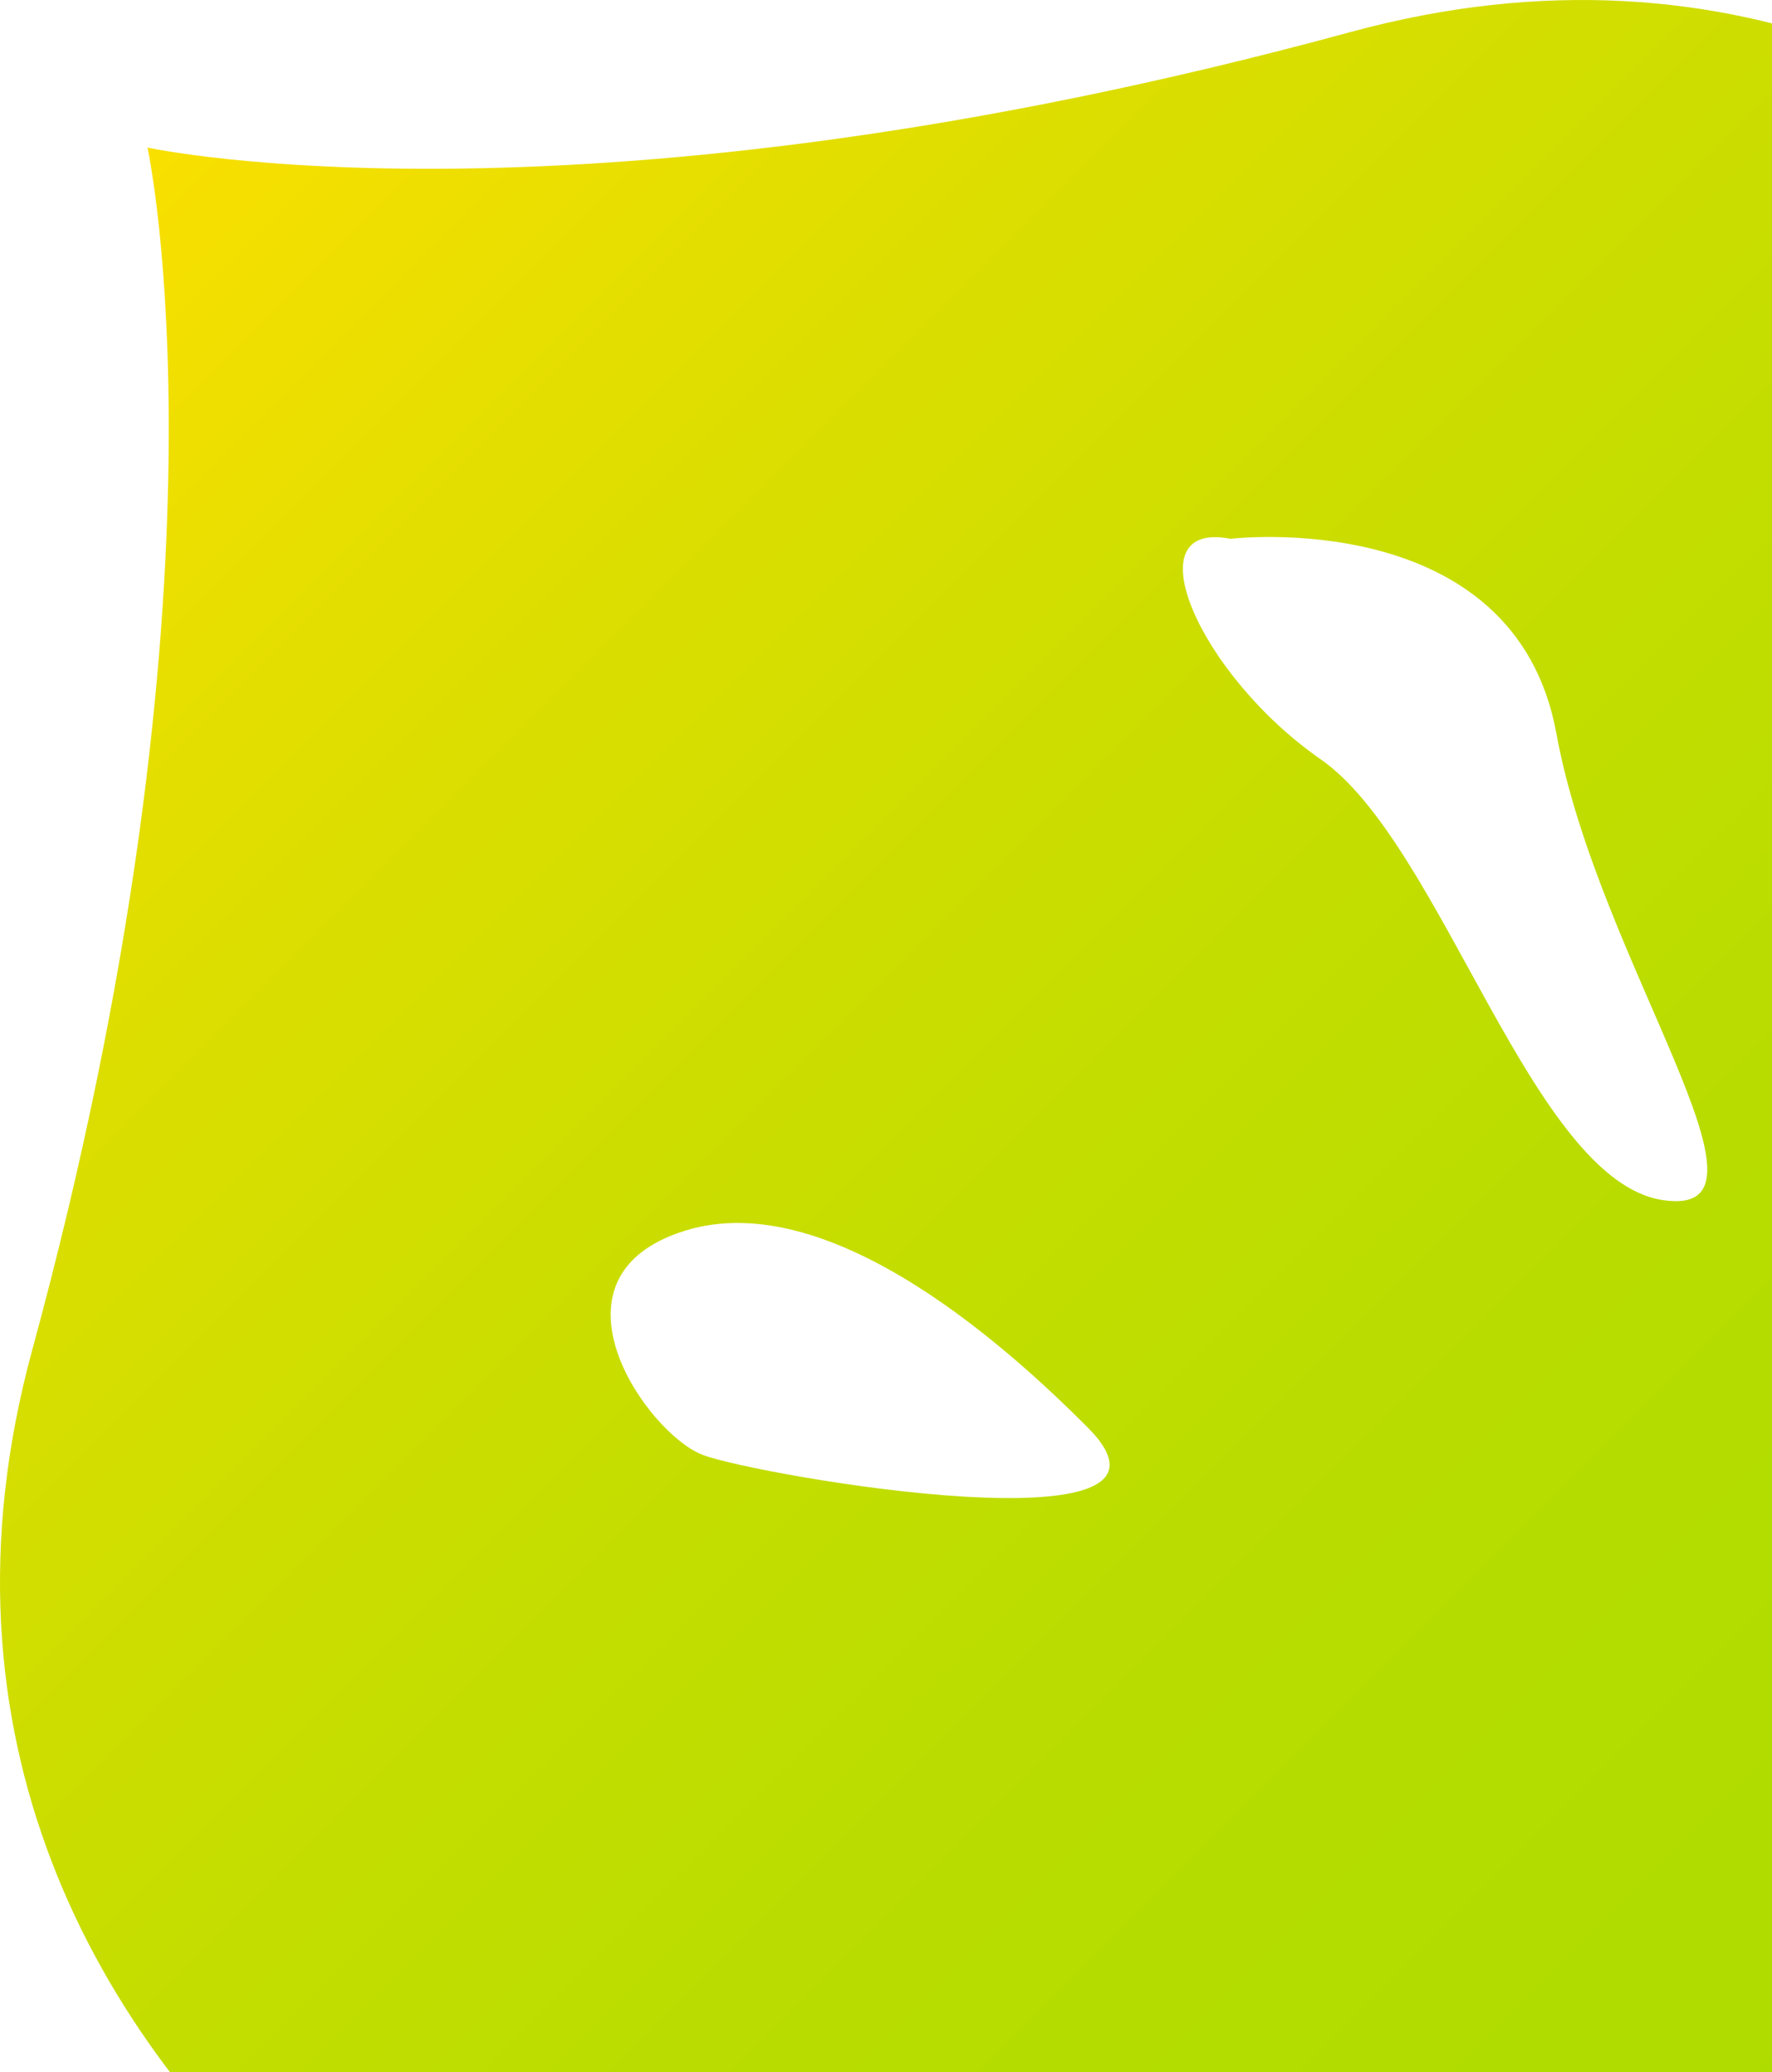 <svg width="124" height="145" viewBox="0 0 124 145" fill="none" xmlns="http://www.w3.org/2000/svg">
<path d="M87.342 275.7C127.134 286.073 138.04 240.813 137.601 232.526C137.168 224.245 128.528 214.892 127.224 229.273C125.921 243.666 102.497 269.272 70.548 251.057C38.605 232.848 31.466 190.661 16.305 177.462C1.15 164.269 -5.247 145.842 17.763 170.814C40.767 195.78 84.668 196.671 89.139 183.485C93.6 170.298 81.418 163.857 65.288 171.26C49.163 178.67 -12.454 148.445 2.248 94.487C16.944 40.533 10.32 10.324 10.32 10.324C10.32 10.324 40.534 16.943 94.488 2.247C148.441 -12.45 178.671 49.162 171.261 65.286C163.852 81.421 183.481 101.05 196.673 96.584C209.859 92.123 195.776 40.772 170.81 17.767C145.837 -5.243 164.27 1.149 177.463 16.304C190.662 31.465 232.843 38.609 251.058 70.547C269.273 102.496 243.662 125.925 229.274 127.223C214.887 128.532 220.994 146.412 229.281 146.851C237.568 147.29 286.068 127.139 275.696 87.347C265.335 47.556 341.982 169.371 213.146 213.151C169.372 341.982 47.556 265.334 87.342 275.7ZM94.578 194.304C92.01 195.31 90.955 198.271 92.221 200.921C93.487 203.57 96.596 204.904 99.158 203.893C101.725 202.887 102.781 199.926 101.515 197.276C100.249 194.626 97.139 193.293 94.578 194.304ZM86.107 37.701C79.179 36.35 83.914 47.219 92.416 53.128C100.923 59.043 107.171 82.578 116.351 83.972C125.526 85.371 111.828 67.356 108.913 51.327C105.992 35.303 86.107 37.701 86.107 37.701ZM222.907 177.177C231.786 173.694 237.244 167.226 235.092 162.73C232.94 158.234 223.997 157.417 215.125 160.905C206.246 164.387 200.788 170.856 202.94 175.352C205.091 179.848 214.035 180.664 222.907 177.177ZM76.085 99.85C71.182 94.947 58.299 82.869 47.918 86.12C37.542 89.365 45.3 100.334 49.173 101.801C53.051 103.273 84.995 108.76 76.085 99.85ZM123.203 194.739C121.96 187.382 136.243 175.591 130.951 169.309C125.666 163.032 120.942 177.711 110.286 184.888C99.635 192.071 115.385 203.866 115.385 203.866C119.137 208.703 124.446 202.085 123.203 194.739Z" fill="url(#paint0_linear)"/>
<defs>
<linearGradient id="paint0_linear" x1="2.883" y1="2.887" x2="275.225" y2="275.226" gradientUnits="userSpaceOnUse">
<stop offset="0.003" stop-color="#FFE000"/>
<stop offset="0.142" stop-color="#DCDE00"/>
<stop offset="0.274" stop-color="#C3DD00"/>
<stop offset="0.393" stop-color="#B4DC00"/>
<stop offset="0.491" stop-color="#AFDC00"/>
<stop offset="0.577" stop-color="#ABD700"/>
<stop offset="0.679" stop-color="#A0C900"/>
<stop offset="0.788" stop-color="#8DB100"/>
<stop offset="0.903" stop-color="#739000"/>
<stop offset="1" stop-color="#586E00"/>
</linearGradient>
</defs>
</svg>
